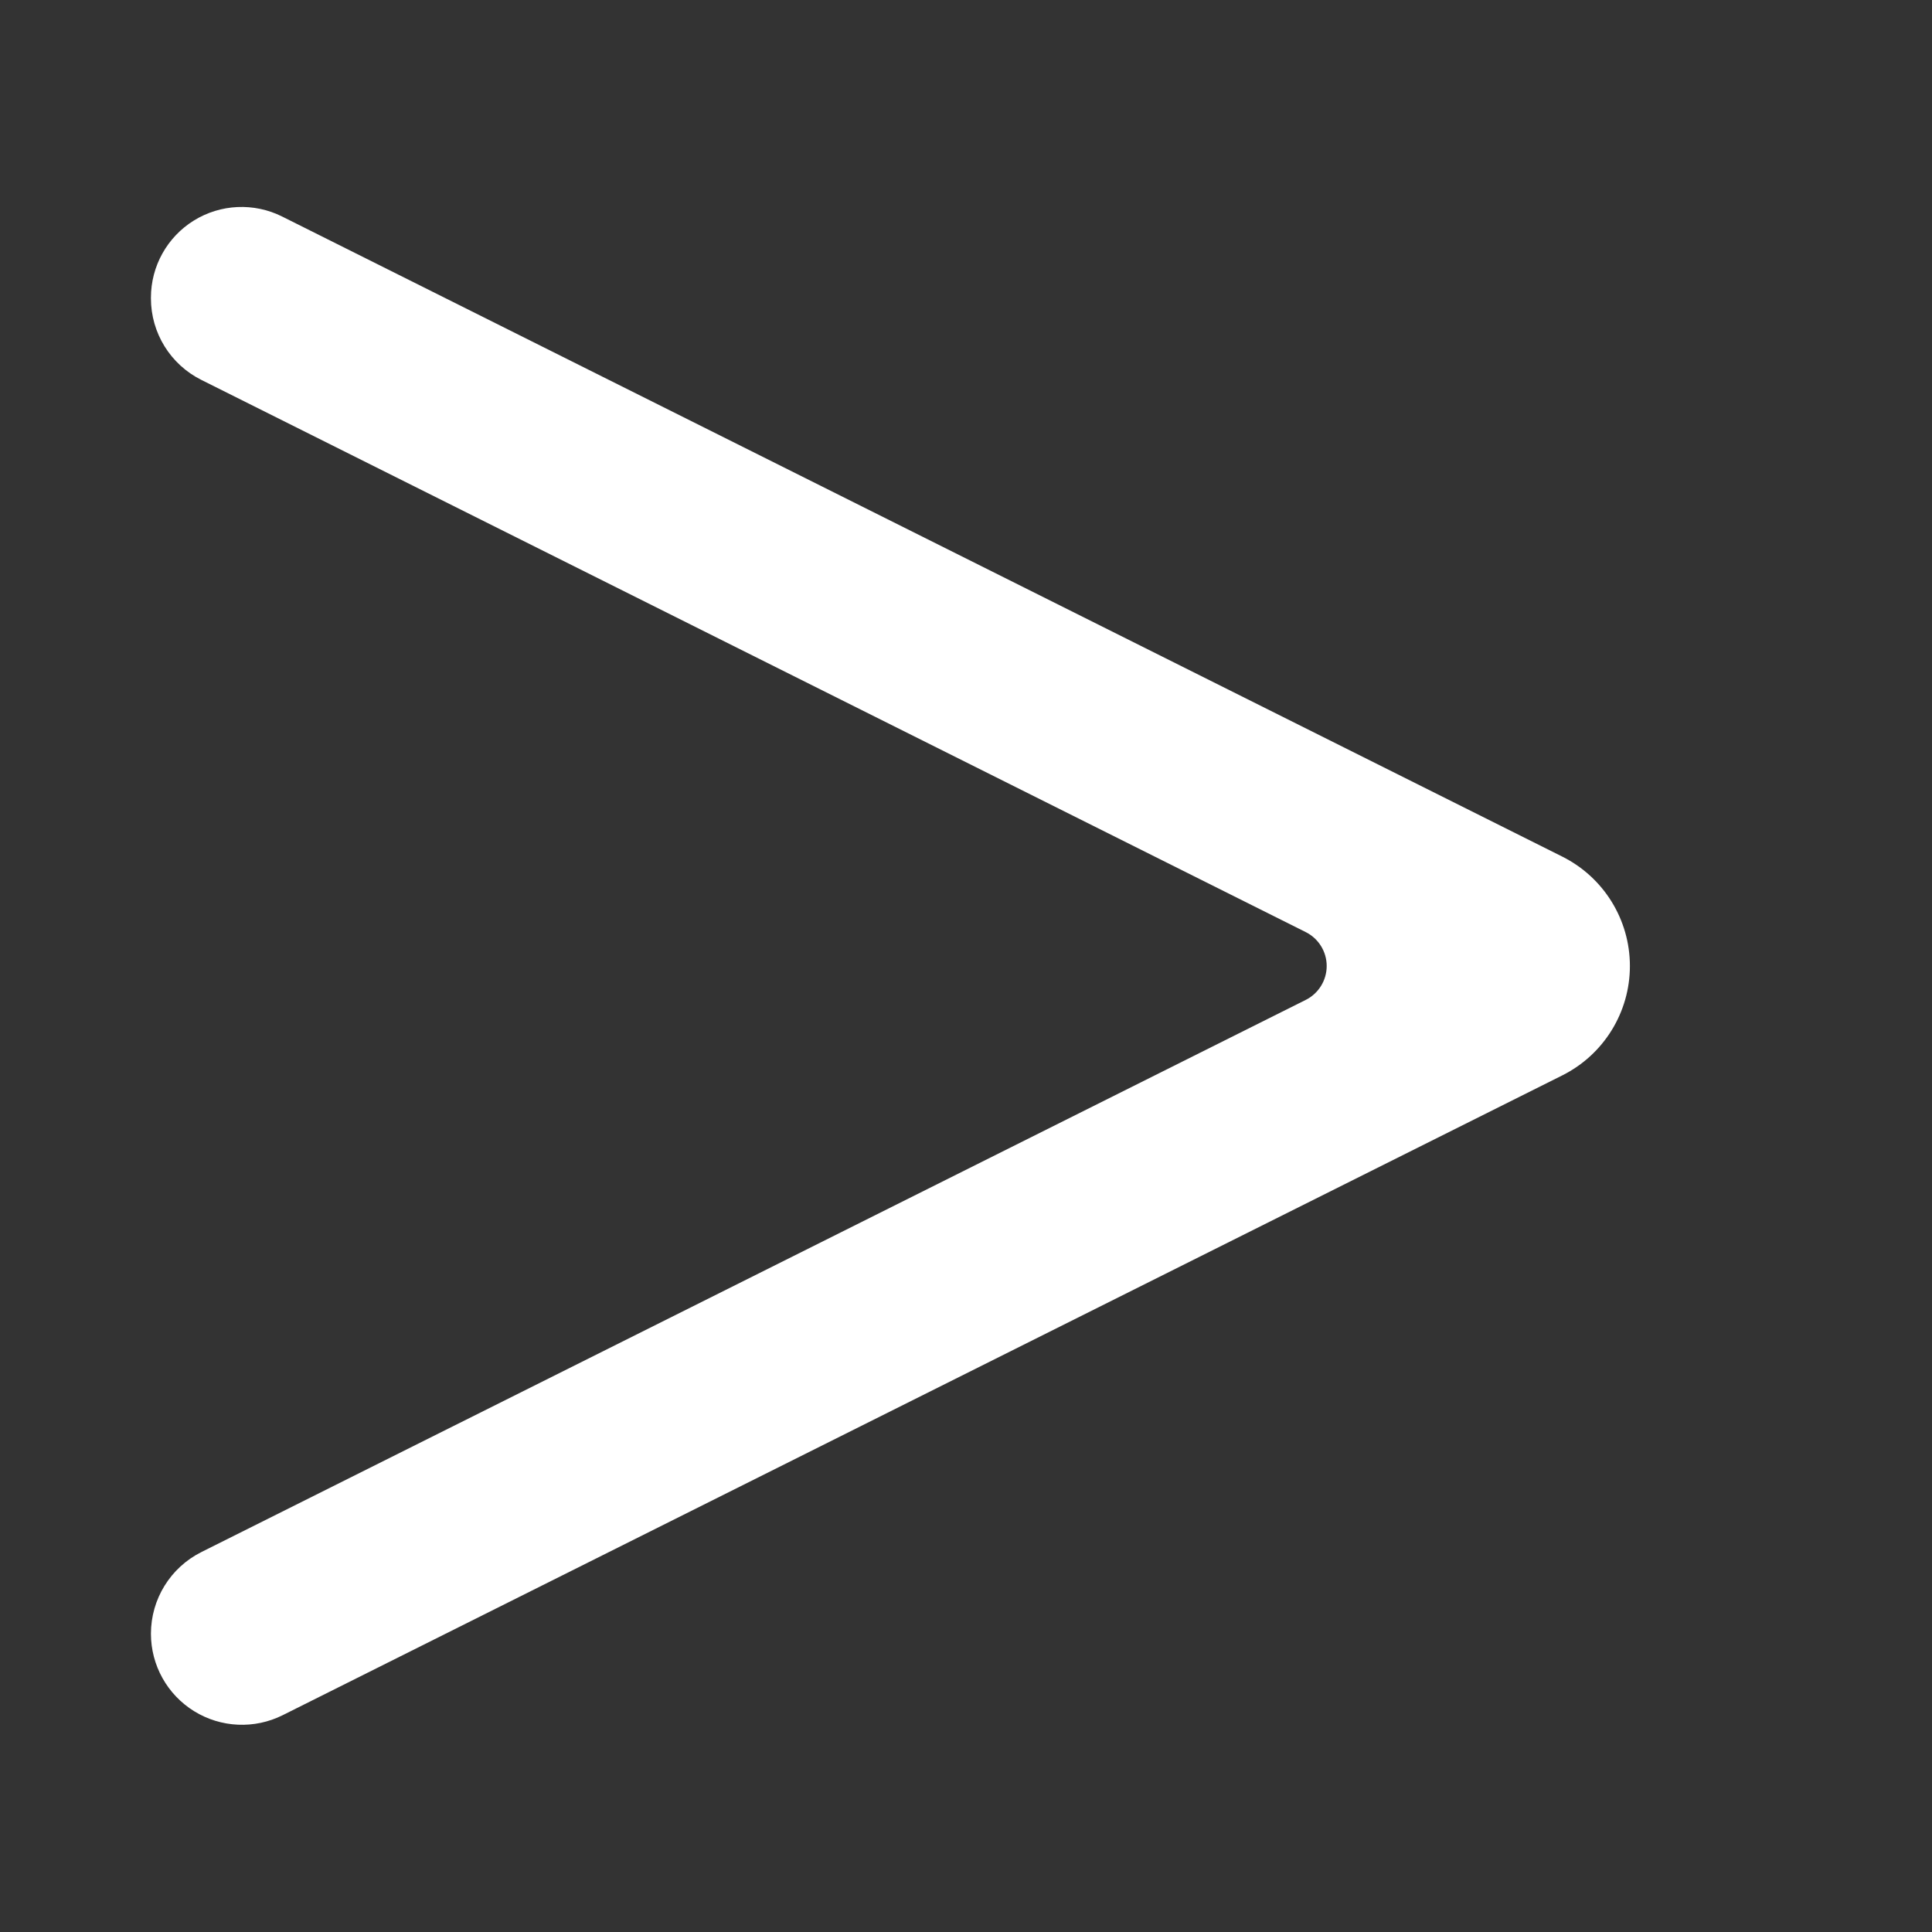 <?xml version="1.0" standalone="no"?>
<!DOCTYPE svg PUBLIC "-//W3C//DTD SVG 1.1//EN" "http://www.w3.org/Graphics/SVG/1.1/DTD/svg11.dtd">
<svg width="100%" height="100%" viewBox="0 0 128 128" version="1.1" xmlns="http://www.w3.org/2000/svg" xmlns:xlink="http://www.w3.org/1999/xlink" xml:space="preserve" style="fill-rule:evenodd;clip-rule:evenodd;stroke-linejoin:round;stroke-miterlimit:1.414;">
    <rect x="0" y="0" width="128" height="128" fill="#333333" stroke="none"/>
    <path d="M13.335,25.167C11.291,24.145 10,22.057 10,19.772C10,19.736 10,19.716 10,19.716C10,17.635 11.078,15.702 12.848,14.608C14.618,13.514 16.829,13.415 18.691,14.345C37.209,23.604 80.72,45.36 103.506,56.753C106.251,58.126 107.985,60.931 107.985,64C107.985,67.069 106.251,69.874 103.506,71.247C80.736,82.632 37.271,104.364 18.73,113.635C16.86,114.57 14.64,114.47 12.861,113.371C11.083,112.272 10,110.33 10,108.239C10,108.239 10,108.239 10,108.238C10,105.947 11.294,103.853 13.343,102.828C26.127,96.436 71.929,73.536 86.509,66.246C87.359,65.82 87.897,64.951 87.897,64C87.897,63.049 87.359,62.18 86.509,61.754C71.926,54.463 26.107,31.553 13.335,25.167Z" style="fill:white;"/>
</svg>
